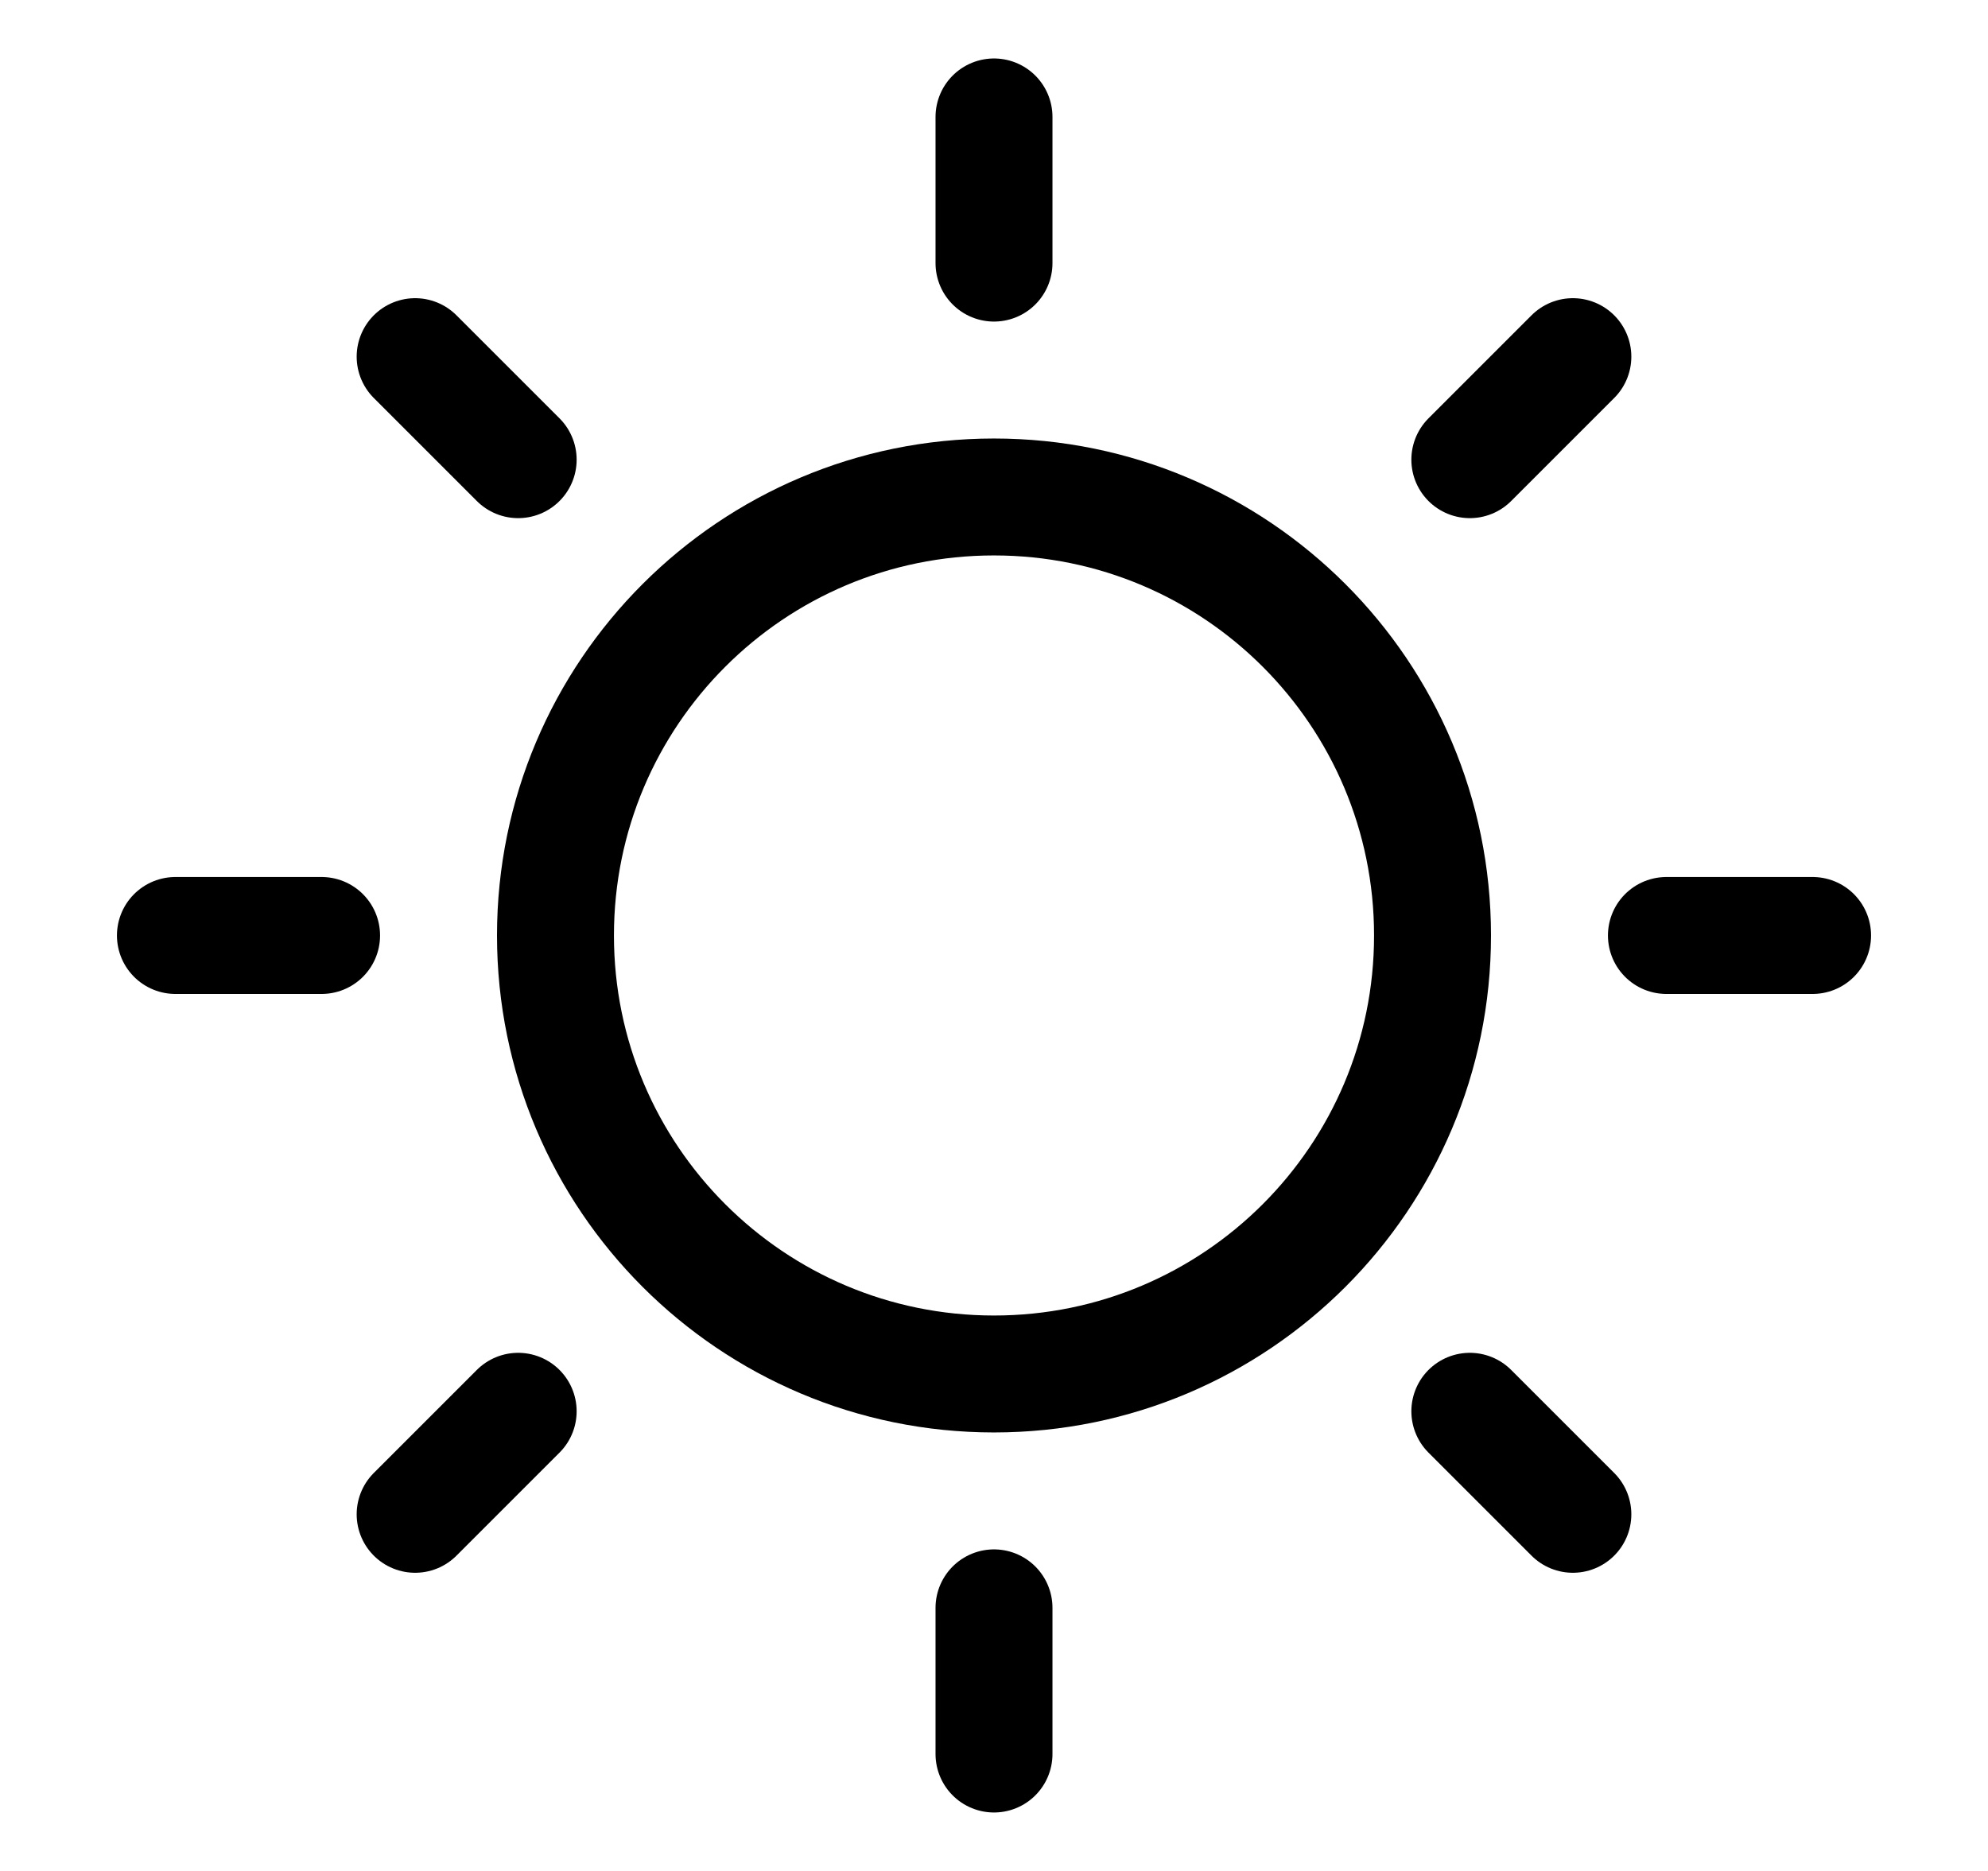 <svg width="17" height="16" viewBox="0 0 17 16" fill="none" xmlns="http://www.w3.org/2000/svg">
<path d="M8.5 11.75C10.571 11.75 12.25 10.071 12.25 8C12.25 5.929 10.571 4.25 8.5 4.25C6.429 4.25 4.75 5.929 4.75 8C4.75 10.071 6.429 11.75 8.5 11.75Z" stroke="black" stroke-linecap="round" stroke-linejoin="round"/>
<path d="M8.5 2.25V1" stroke="black" stroke-linecap="round" stroke-linejoin="round"/>
<path d="M4.431 3.931L3.55 3.05" stroke="black" stroke-linecap="round" stroke-linejoin="round"/>
<path d="M2.75 8H1.5" stroke="black" stroke-linecap="round" stroke-linejoin="round"/>
<path d="M4.431 12.069L3.55 12.95" stroke="black" stroke-linecap="round" stroke-linejoin="round"/>
<path d="M8.5 13.75V15" stroke="black" stroke-linecap="round" stroke-linejoin="round"/>
<path d="M12.569 12.069L13.45 12.95" stroke="black" stroke-linecap="round" stroke-linejoin="round"/>
<path d="M14.25 8H15.5" stroke="black" stroke-linecap="round" stroke-linejoin="round"/>
<path d="M12.569 3.931L13.45 3.05" stroke="black" stroke-linecap="round" stroke-linejoin="round"/>
</svg>
